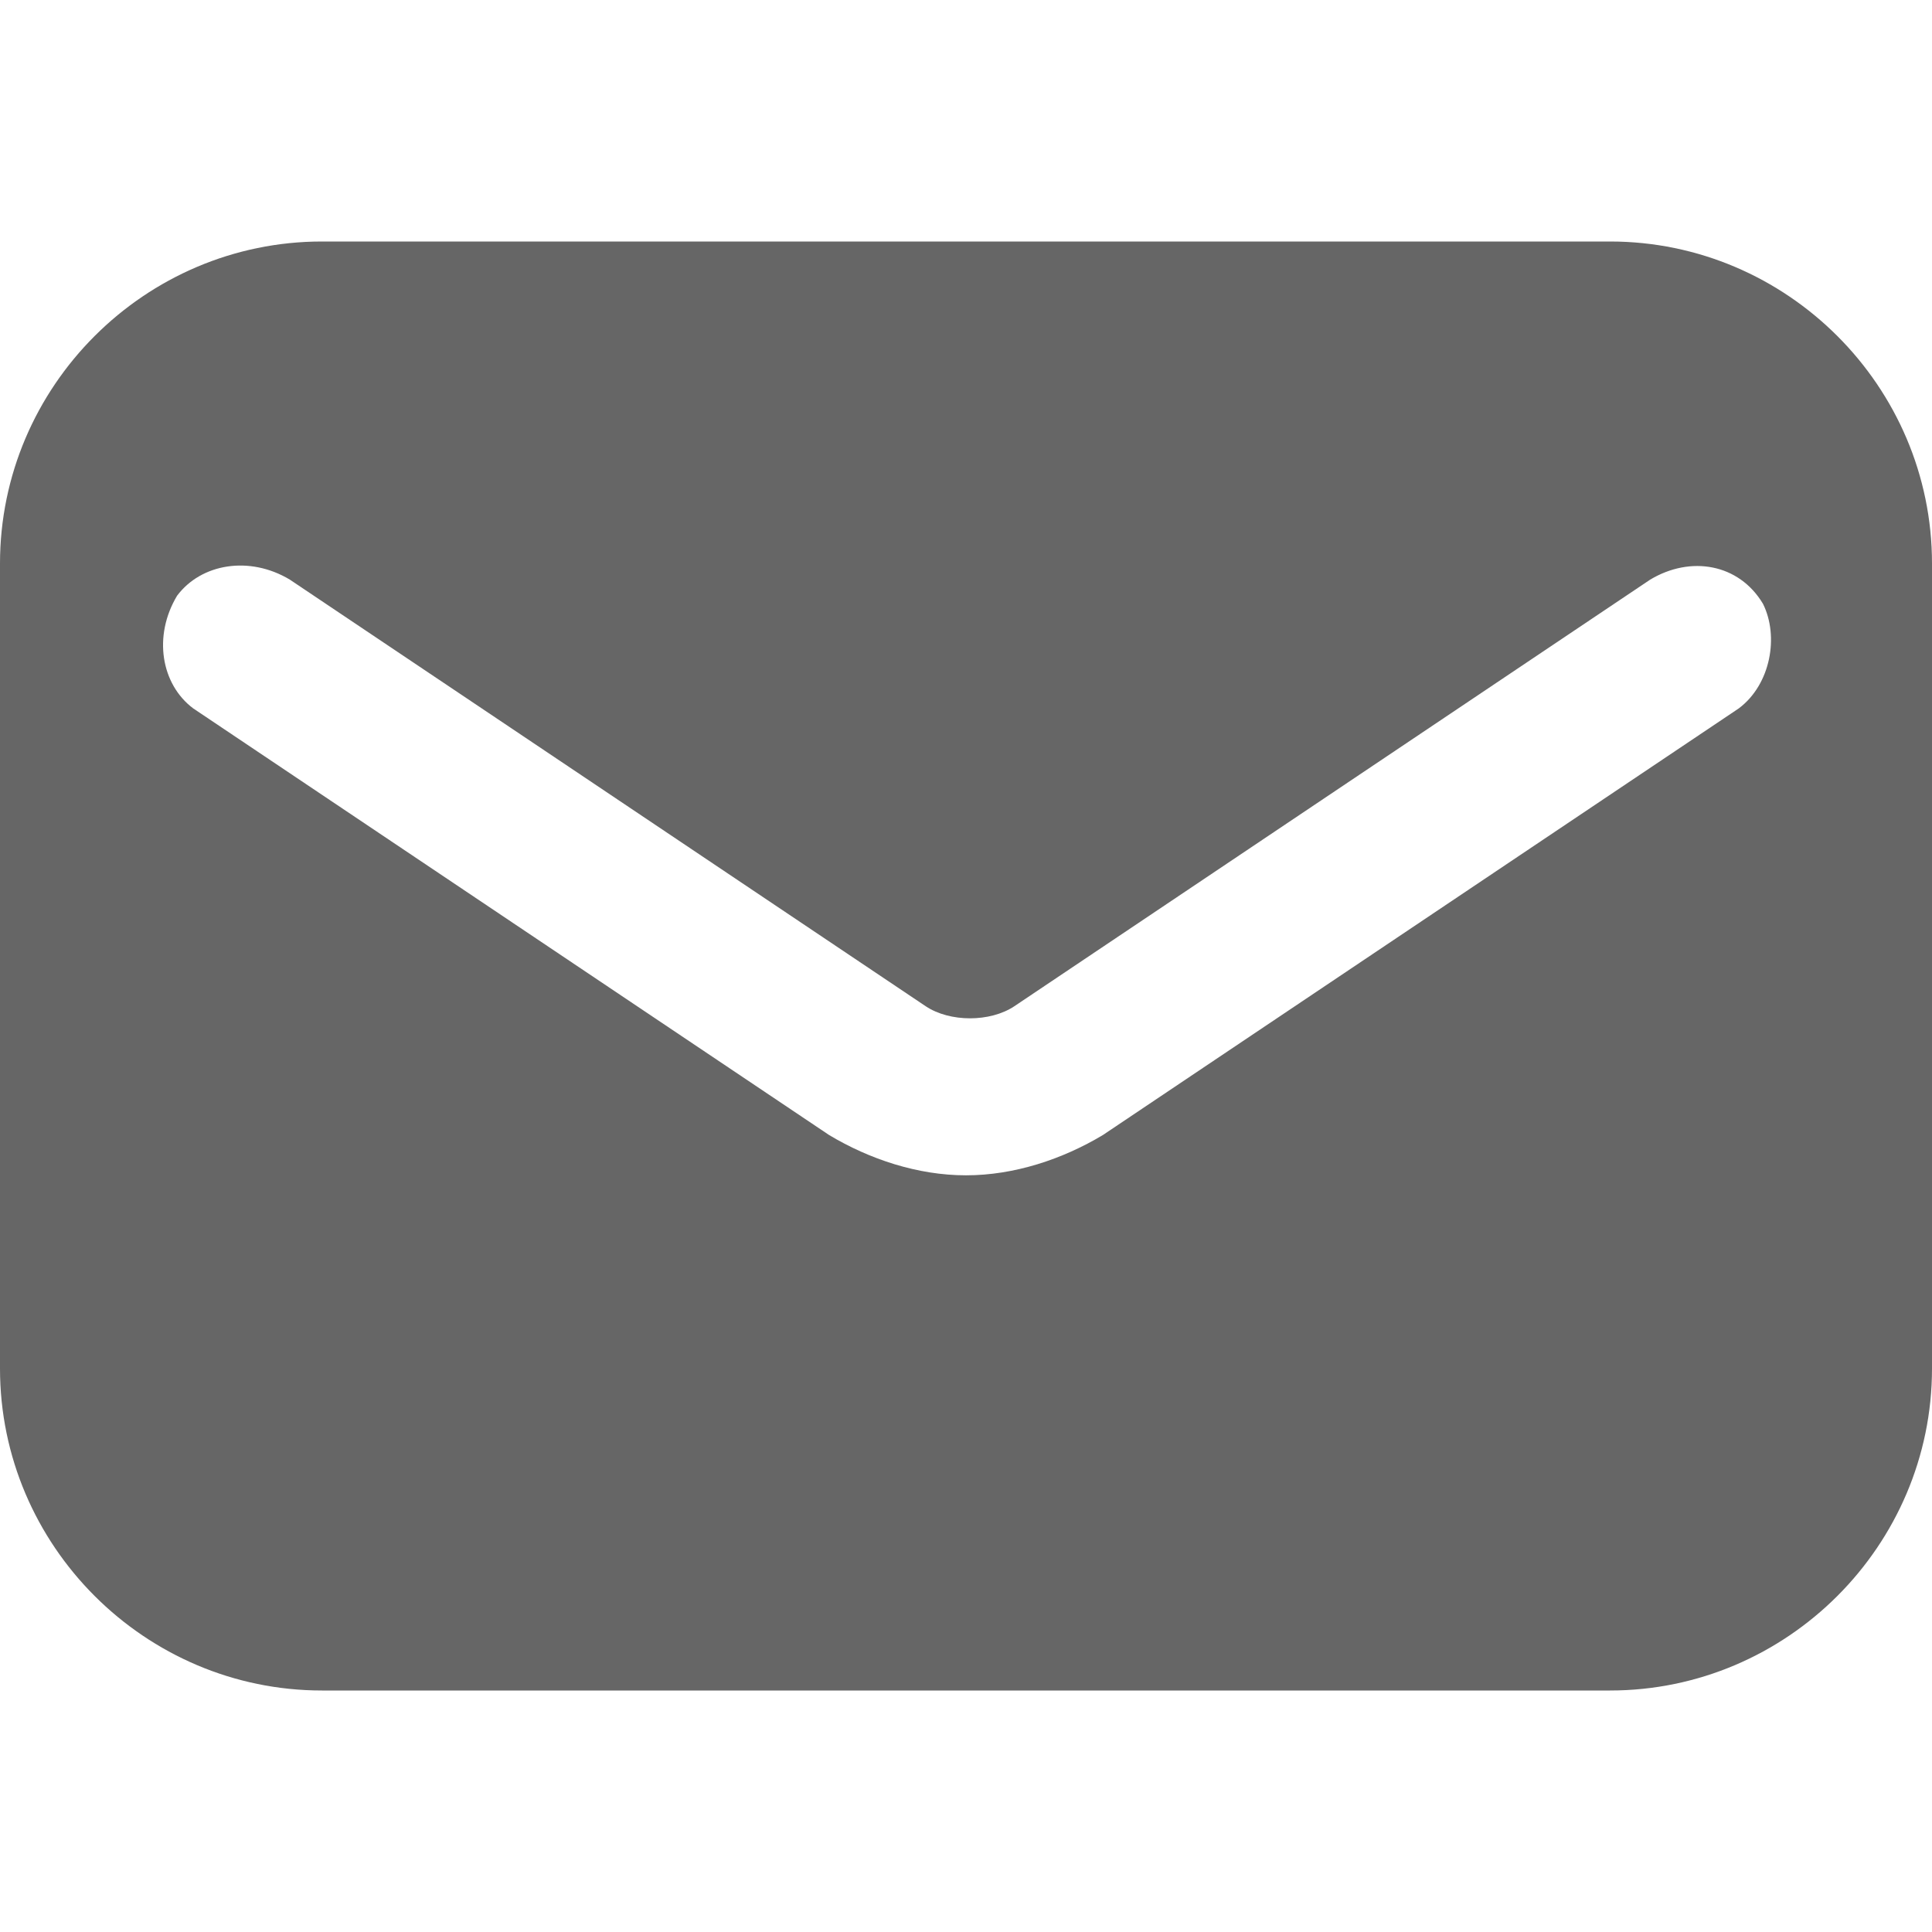 <svg width="50" height="50" viewBox="0 0 50 50" fill="none" xmlns="http://www.w3.org/2000/svg">
<g clip-path="url(#clip0_25_31)">
<path d="M41.667 6.25H8.333C3.75 6.25 -3.05176e-05 10 -3.05176e-05 14.583V35.417C-3.05176e-05 40 3.75 43.75 8.333 43.75H41.667C46.25 43.75 50 40 50 35.417V14.583C50 10 46.25 6.25 41.667 6.25ZM45 18.333L28.542 29.375C27.5 30 26.25 30.417 25 30.417C23.75 30.417 22.5 30 21.458 29.375L5 18.333C4.167 17.708 3.958 16.458 4.583 15.417C5.208 14.583 6.458 14.375 7.5 15L23.958 26.042C24.583 26.458 25.625 26.458 26.25 26.042L42.708 15C43.75 14.375 45 14.583 45.625 15.625C46.042 16.458 45.833 17.708 45 18.333Z" fill="#666666"/>
</g>
<defs>
<clipPath id="clip0_25_31">
<rect width="50" height="50" fill="white"/>
</clipPath>
</defs>
</svg>
